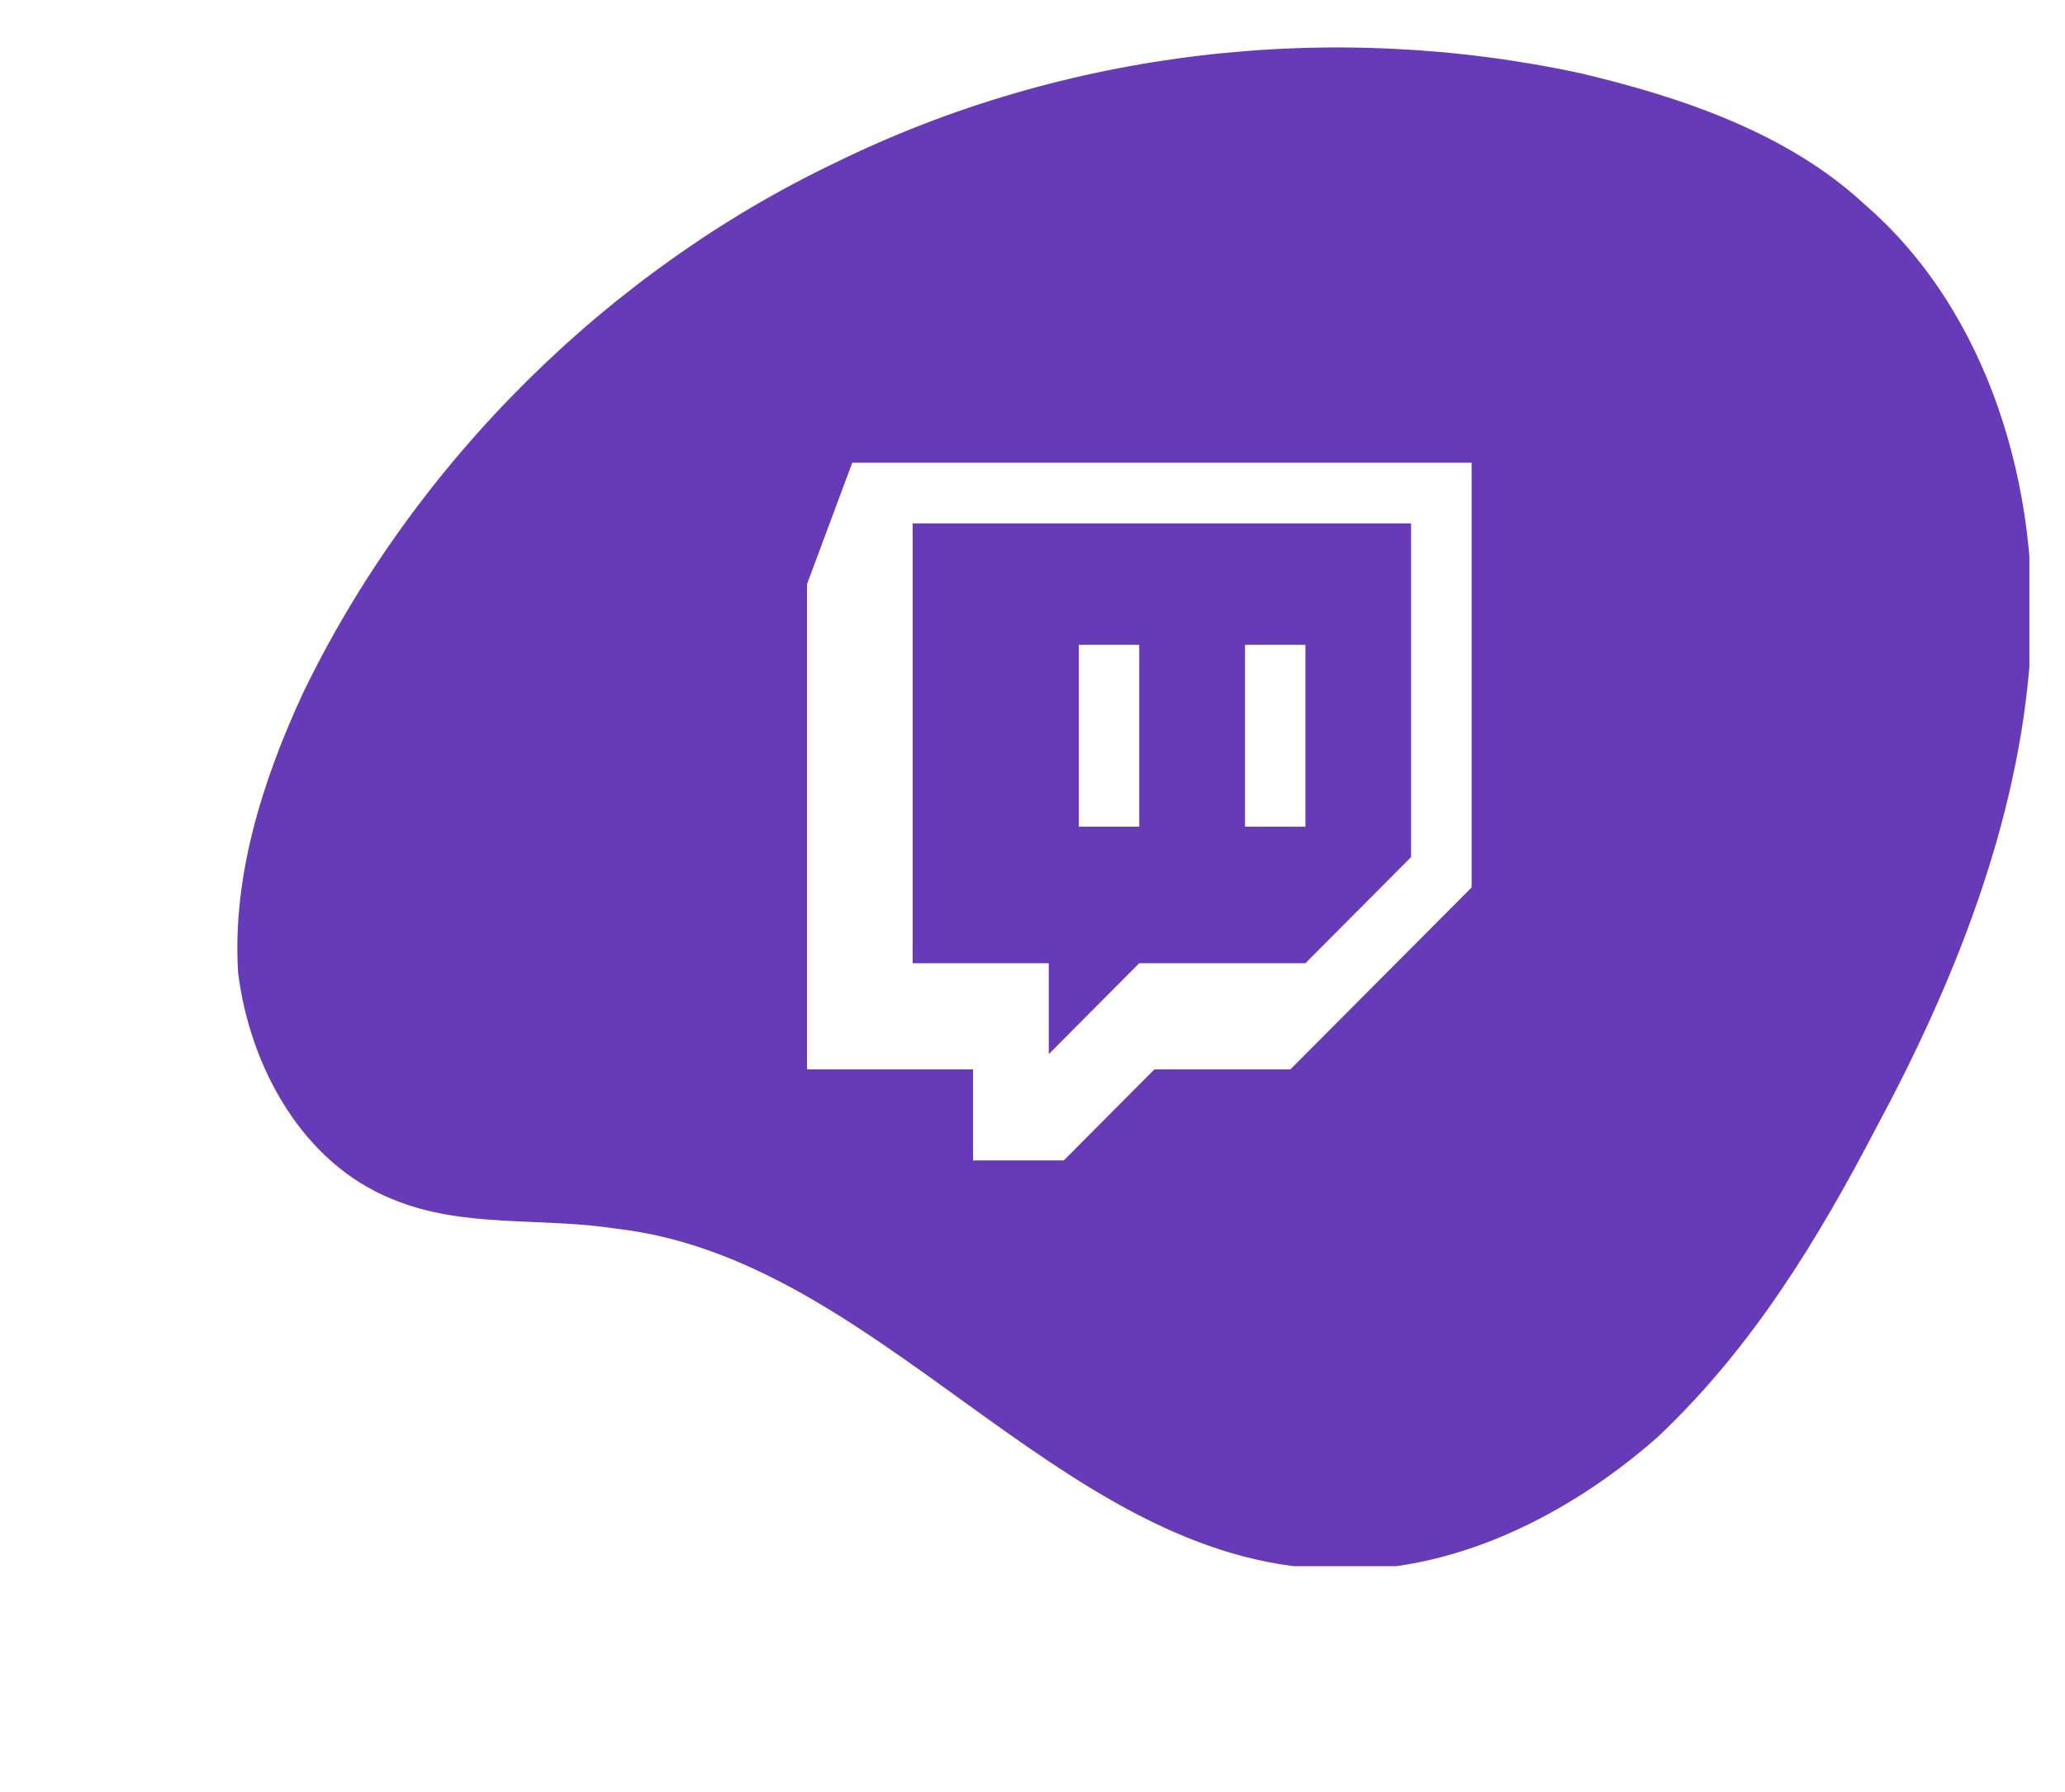 <svg width="174" height="151" fill="none" xmlns="http://www.w3.org/2000/svg"><g clip-path="url(#clip0)" filter="url(#filter0_dddi)"><path d="M25.02 109.049c-7.475-3.012-11.96-11.043-12.957-19.075-.498-8.031 1.994-16.063 5.482-23.592 9.469-19.576 25.914-35.64 44.852-44.674 19.435-9.538 41.861-12.047 62.792-7.53 8.472 2.008 17.442 5.02 23.921 11.043 10.465 9.036 14.95 24.094 13.953 38.15-.996 14.054-6.478 27.607-12.957 39.654-4.983 9.537-10.465 18.573-18.439 26.102-7.973 7.028-18.439 12.047-28.904 11.043-21.927-1.506-36.878-26.102-58.805-28.611-6.479-1.004-12.957 0-18.938-2.51z" fill="#673AB7"/><g clip-path="url(#clip1)" fill="#fff"><path d="M60 57.233v40.895h13.991v7.672h7.647l7.634-7.672h11.458L116 82.797V47H63.812L60 57.233zm8.902-5.122h41.997v28.125l-8.902 8.946H87.994l-7.623 7.66v-7.66H68.9V52.11z"/><path d="M82.904 62.343h5.09v15.332h-5.09V62.343zm14.003 0h5.09v15.332h-5.09V62.343z"/></g></g><defs><clipPath id="clip0"><path fill="#fff" transform="translate(12 12)" d="M0 0h151v128H0z"/></clipPath><clipPath id="clip1"><path fill="#fff" transform="translate(60 47)" d="M0 0h56v58.8H0z"/></clipPath><filter id="filter0_dddi" x="0" y="0" width="174" height="151" filterUnits="userSpaceOnUse" color-interpolation-filters="sRGB"><feFlood flood-opacity="0" result="BackgroundImageFix"/><feColorMatrix in="SourceAlpha" values="0 0 0 0 0 0 0 0 0 0 0 0 0 0 0 0 0 0 127 0"/><feOffset dx="2" dy="2"/><feGaussianBlur stdDeviation="4.5"/><feColorMatrix values="0 0 0 0 0 0 0 0 0 0 0 0 0 0 0 0 0 0 0.25 0"/><feBlend in2="BackgroundImageFix" result="effect1_dropShadow"/><feColorMatrix in="SourceAlpha" values="0 0 0 0 0 0 0 0 0 0 0 0 0 0 0 0 0 0 127 0"/><feOffset dx="-2" dy="-2"/><feGaussianBlur stdDeviation="4.5"/><feColorMatrix values="0 0 0 0 0.502 0 0 0 0 0.502 0 0 0 0 0.502 0 0 0 0.25 0"/><feBlend in2="effect1_dropShadow" result="effect2_dropShadow"/><feColorMatrix in="SourceAlpha" values="0 0 0 0 0 0 0 0 0 0 0 0 0 0 0 0 0 0 127 0"/><feOffset dx="-2" dy="-2"/><feGaussianBlur stdDeviation="5"/><feColorMatrix values="0 0 0 0 0.502 0 0 0 0 0.502 0 0 0 0 0.502 0 0 0 0.25 0"/><feBlend in2="effect2_dropShadow" result="effect3_dropShadow"/><feBlend in="SourceGraphic" in2="effect3_dropShadow" result="shape"/><feColorMatrix in="SourceAlpha" values="0 0 0 0 0 0 0 0 0 0 0 0 0 0 0 0 0 0 127 0" result="hardAlpha"/><feOffset dx="10" dy="-6"/><feGaussianBlur stdDeviation="5"/><feComposite in2="hardAlpha" operator="arithmetic" k2="-1" k3="1"/><feColorMatrix values="0 0 0 0 1 0 0 0 0 1 0 0 0 0 1 0 0 0 0.25 0"/><feBlend in2="shape" result="effect4_innerShadow"/></filter></defs></svg>